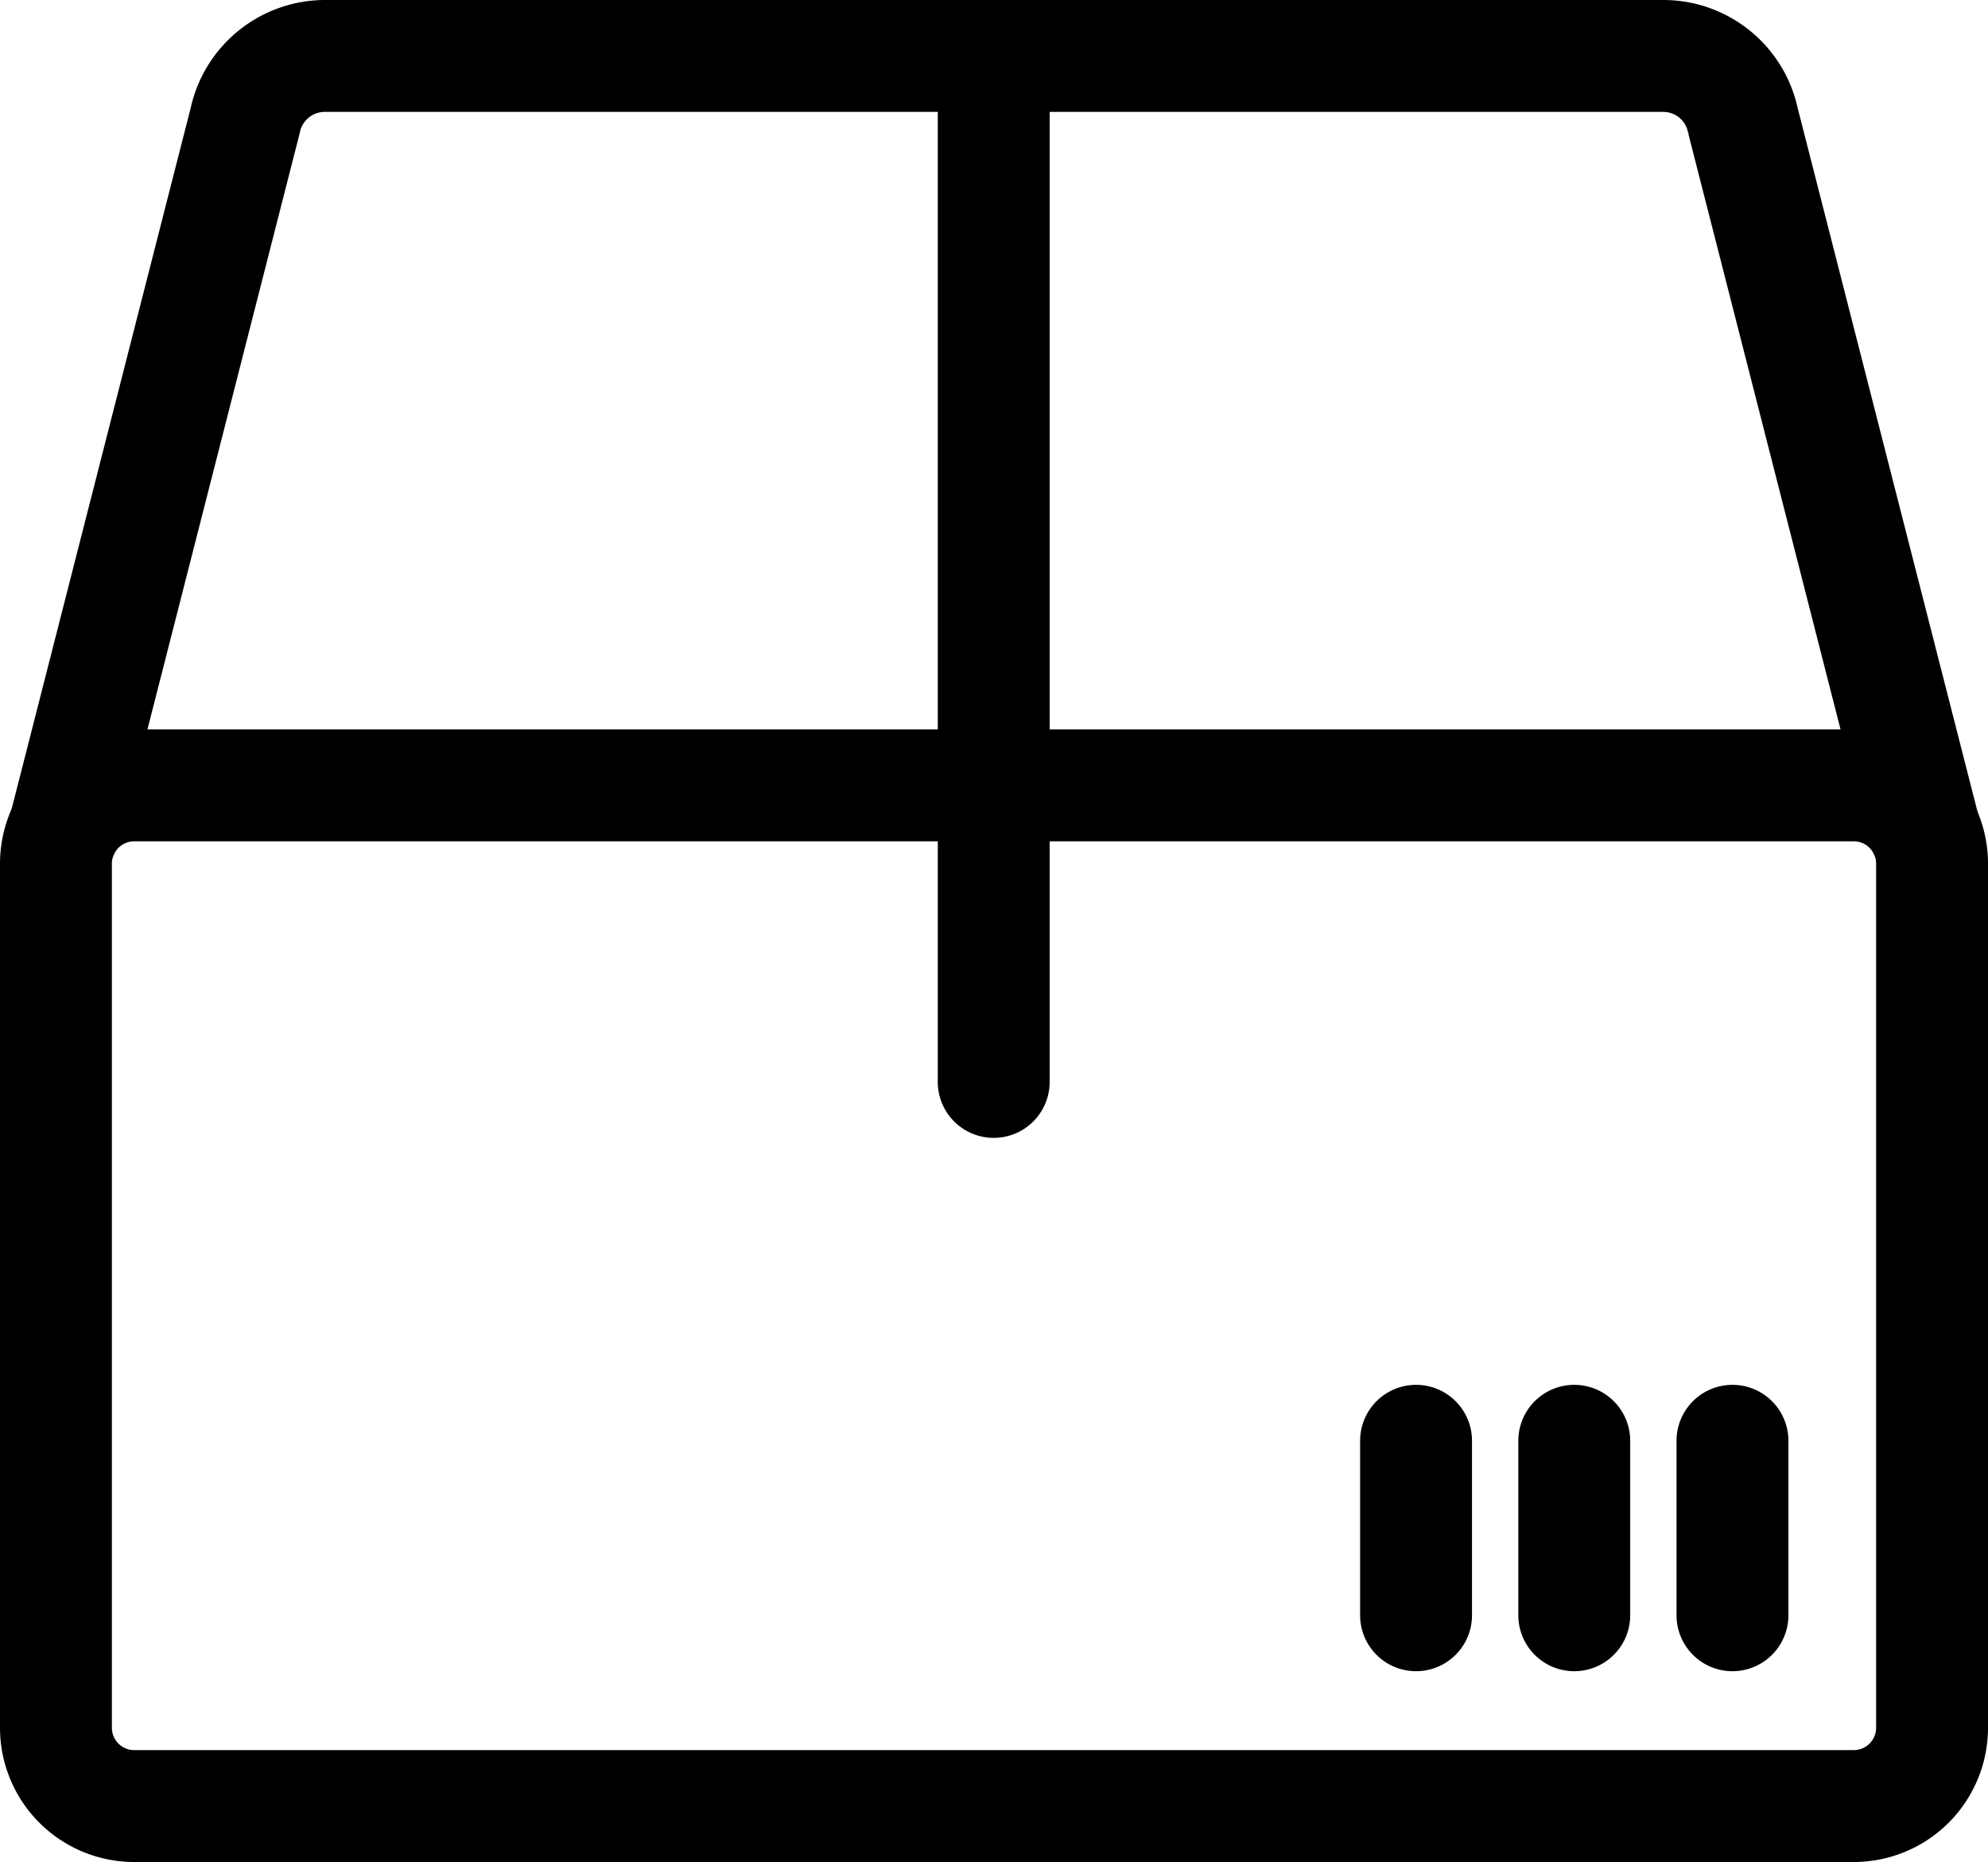 <svg id="_Layer_" data-name="&lt;Layer&gt;" xmlns="http://www.w3.org/2000/svg" viewBox="0 0 177.69 166.39"><title>nomem_black</title><path d="M776.46,1002.48H622.77a12,12,0,0,1-12-12V913.27a12,12,0,0,1,12-12H776.46a12,12,0,0,1,12,12v77.21A12,12,0,0,1,776.46,1002.48ZM622.77,911.27a2,2,0,0,0-2,2v77.21a2,2,0,0,0,2,2H776.46a2,2,0,0,0,2-2V913.27a2,2,0,0,0-2-2Z" transform="translate(-610.77 -836.09)"/><path d="M782.69,915.09a5,5,0,0,1-4.84-3.76L761.69,848.1c0-.08,0-.15-.05-.22a2.25,2.25,0,0,0-2.2-1.79H639.79a2.27,2.27,0,0,0-2.21,1.79,2.25,2.25,0,0,1-.05.22l-16.15,63.23a5,5,0,0,1-9.69-2.48l16.13-63.14a12.31,12.31,0,0,1,12-9.62H759.44a12.29,12.29,0,0,1,12,9.62l16.14,63.14a5,5,0,0,1-3.61,6.08A4.8,4.8,0,0,1,782.69,915.09Z" transform="translate(-610.77 -836.09)"/><path d="M699.59,937.77a5,5,0,0,1-5-5V841.09a5,5,0,0,1,10,0v91.68A5,5,0,0,1,699.59,937.77Z" transform="translate(-610.77 -836.09)"/><path d="M737.34,985.43a5,5,0,0,1-5-5V964.84a5,5,0,0,1,10,0v15.59A5,5,0,0,1,737.34,985.43Z" transform="translate(-610.77 -836.09)"/><path d="M751.48,985.43a5,5,0,0,1-5-5V964.84a5,5,0,0,1,10,0v15.59A5,5,0,0,1,751.48,985.43Z" transform="translate(-610.77 -836.09)"/><path d="M765.62,985.43a5,5,0,0,1-5-5V964.84a5,5,0,0,1,10,0v15.59A5,5,0,0,1,765.62,985.43Z" transform="translate(-610.77 -836.09)"/></svg>